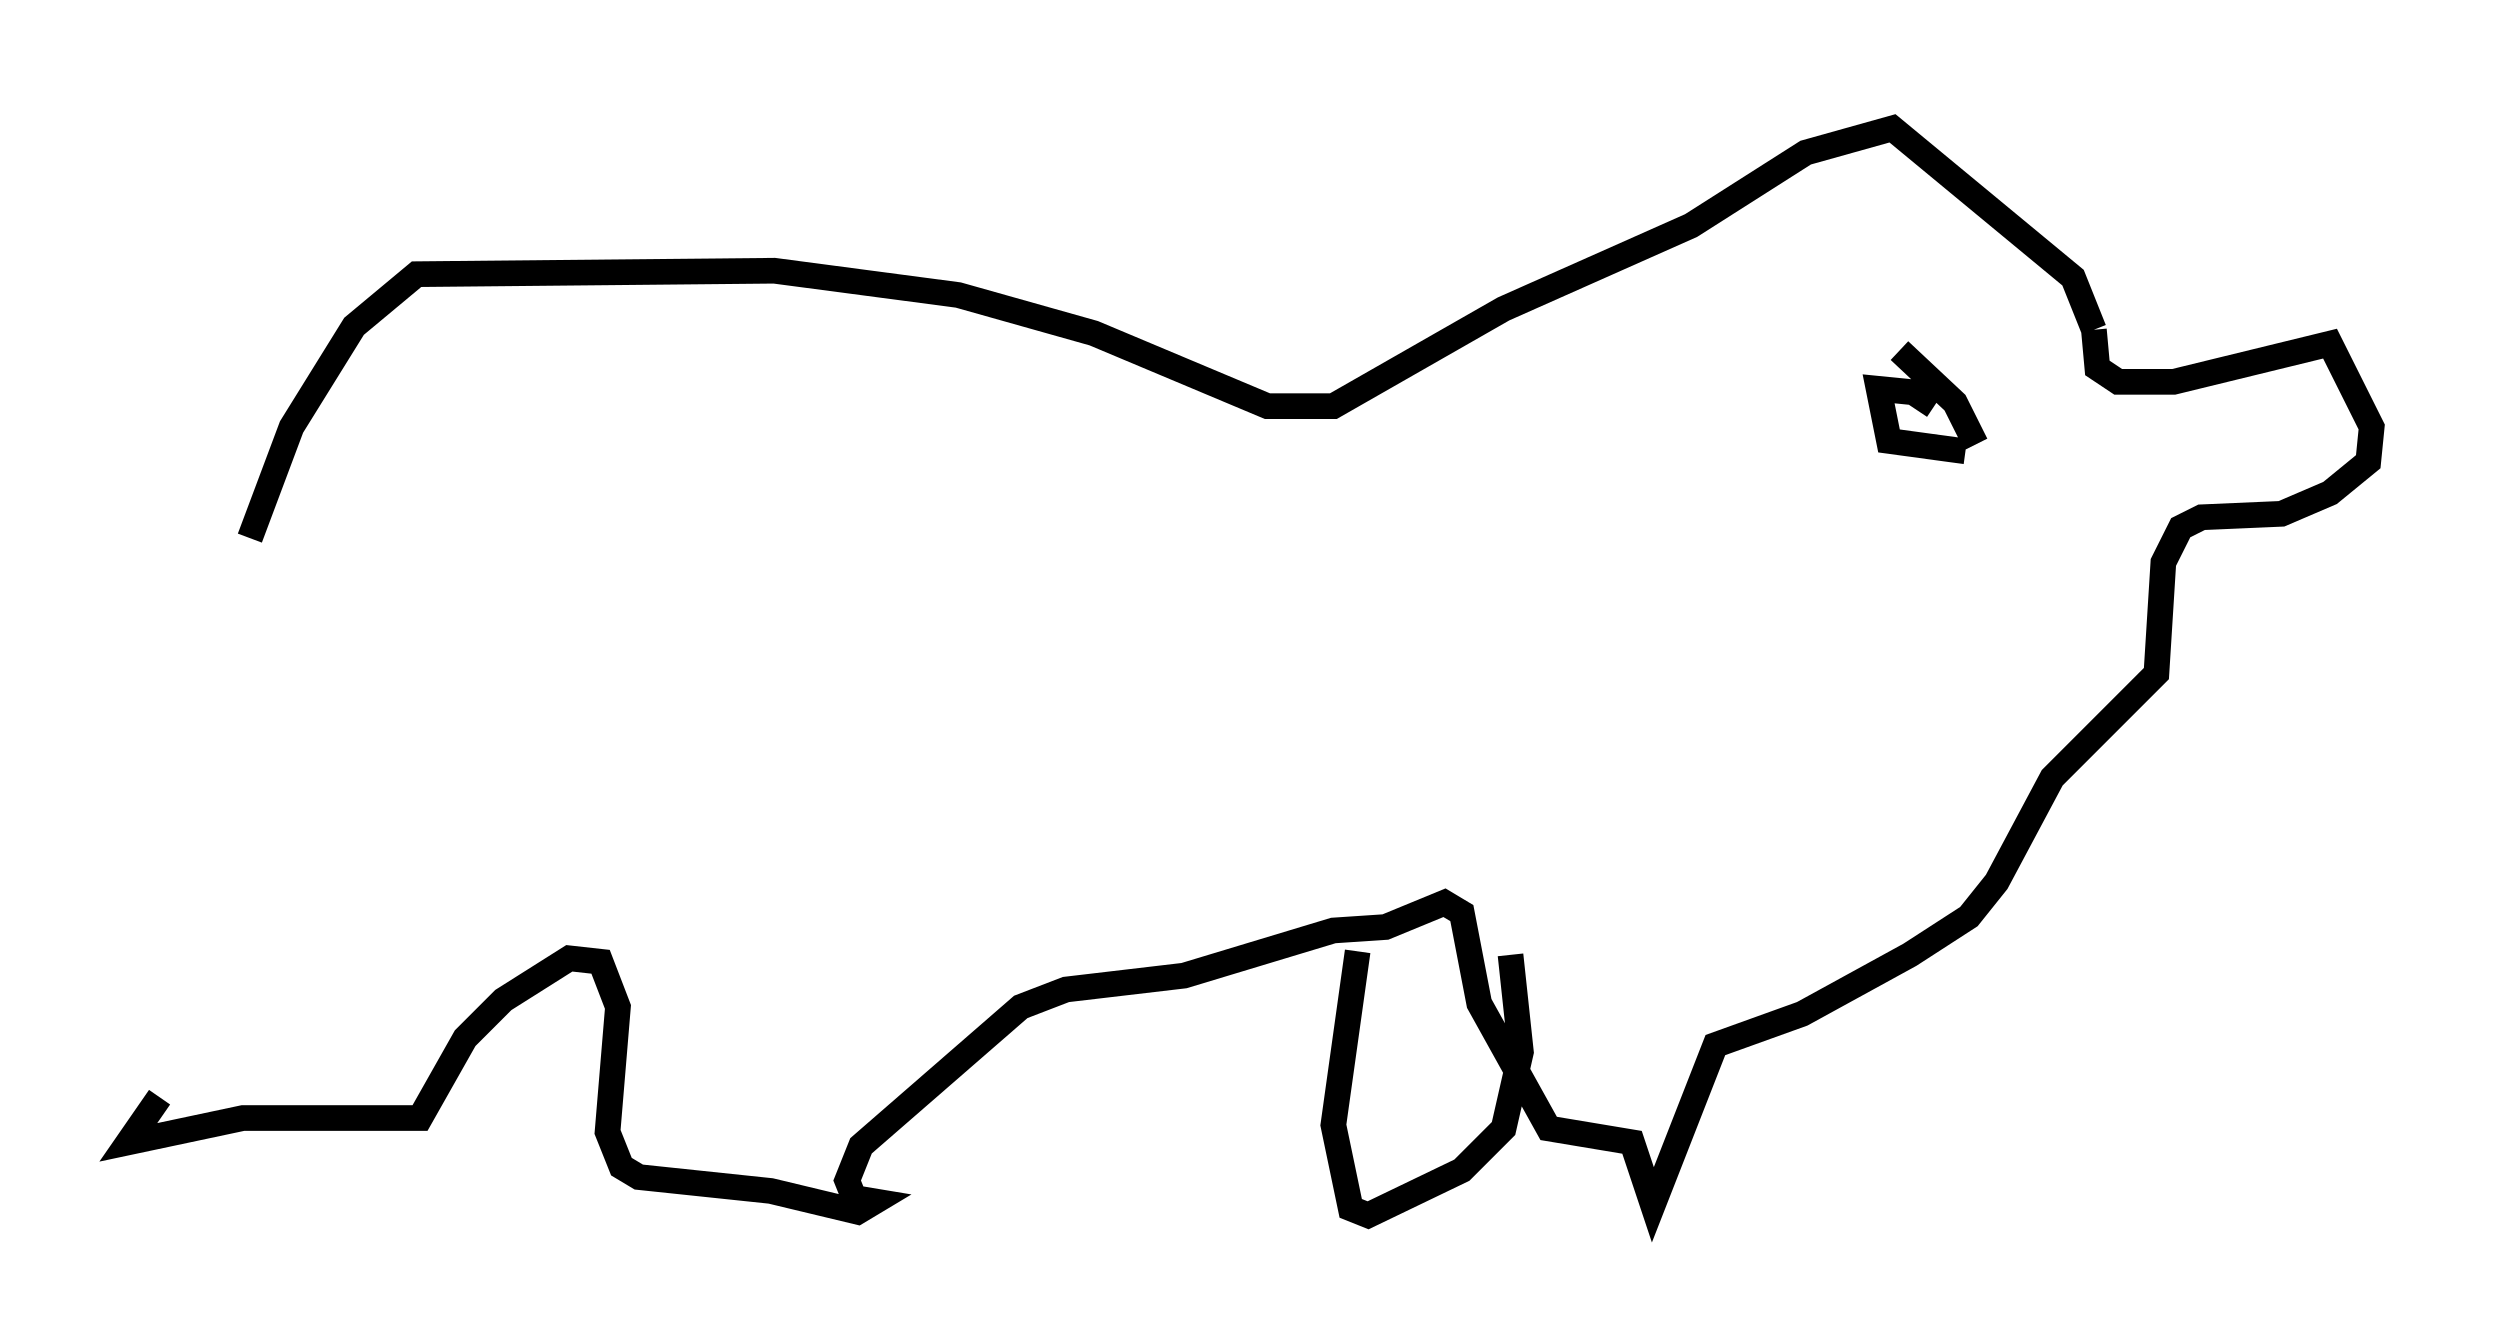 <?xml version="1.0" encoding="utf-8" ?>
<svg baseProfile="full" height="52.354" version="1.1" width="97.414" xmlns="http://www.w3.org/2000/svg" xmlns:ev="http://www.w3.org/2001/xml-events" xmlns:xlink="http://www.w3.org/1999/xlink"><defs /><rect fill="white" height="52.354" width="97.414" x="0" y="0" /><path d="M7.165, 43.836 m2.571, -22.868 l1.624, -4.33 2.436, -3.924 l2.436, -2.03 13.938, -0.135 l7.172, 0.947 5.277, 1.488 l6.766, 2.842 2.571, 0.0 l6.631, -3.789 7.307, -3.248 l4.465, -2.842 3.383, -0.947 l7.036, 5.819 0.812, 2.03 m0.0, 0.0 l0.135, 1.488 0.812, 0.541 l2.165, 0.0 6.089, -1.488 l1.624, 3.248 -0.135, 1.353 l-1.488, 1.218 -1.894, 0.812 l-3.112, 0.135 -0.812, 0.406 l-0.677, 1.353 -0.271, 4.33 l-4.059, 4.059 -2.165, 4.059 l-1.083, 1.353 -2.3, 1.488 l-4.195, 2.3 -3.383, 1.218 l-2.436, 6.225 -0.812, -2.436 l-3.248, -0.541 -2.706, -4.871 l-0.677, -3.518 -0.677, -0.406 l-2.3, 0.947 -2.03, 0.135 l-5.819, 1.759 -4.601, 0.541 l-1.759, 0.677 -6.225, 5.413 l-0.541, 1.353 0.271, 0.677 l0.812, 0.135 -0.677, 0.406 l-3.383, -0.812 -5.142, -0.541 l-0.677, -0.406 -0.541, -1.353 l0.406, -4.871 -0.677, -1.759 l-1.218, -0.135 -2.571, 1.624 l-1.488, 1.488 -1.759, 3.112 l-6.901, 0.0 -4.465, 0.947 l1.218, -1.759 m46.684, -5.683 l-0.947, 6.766 0.677, 3.248 l0.677, 0.271 3.654, -1.759 l1.624, -1.624 0.677, -2.977 l-0.406, -3.789 m15.155, -23.545 l0.0, 0.0 m0.0, 0.0 l0.0, 0.0 m0.0, 0.0 l2.165, 2.03 0.812, 1.624 m-1.624, -1.488 l-0.812, -0.541 -1.353, -0.135 l0.406, 2.03 2.977, 0.406 " fill="none" stroke="black" stroke-width="1" /></svg>